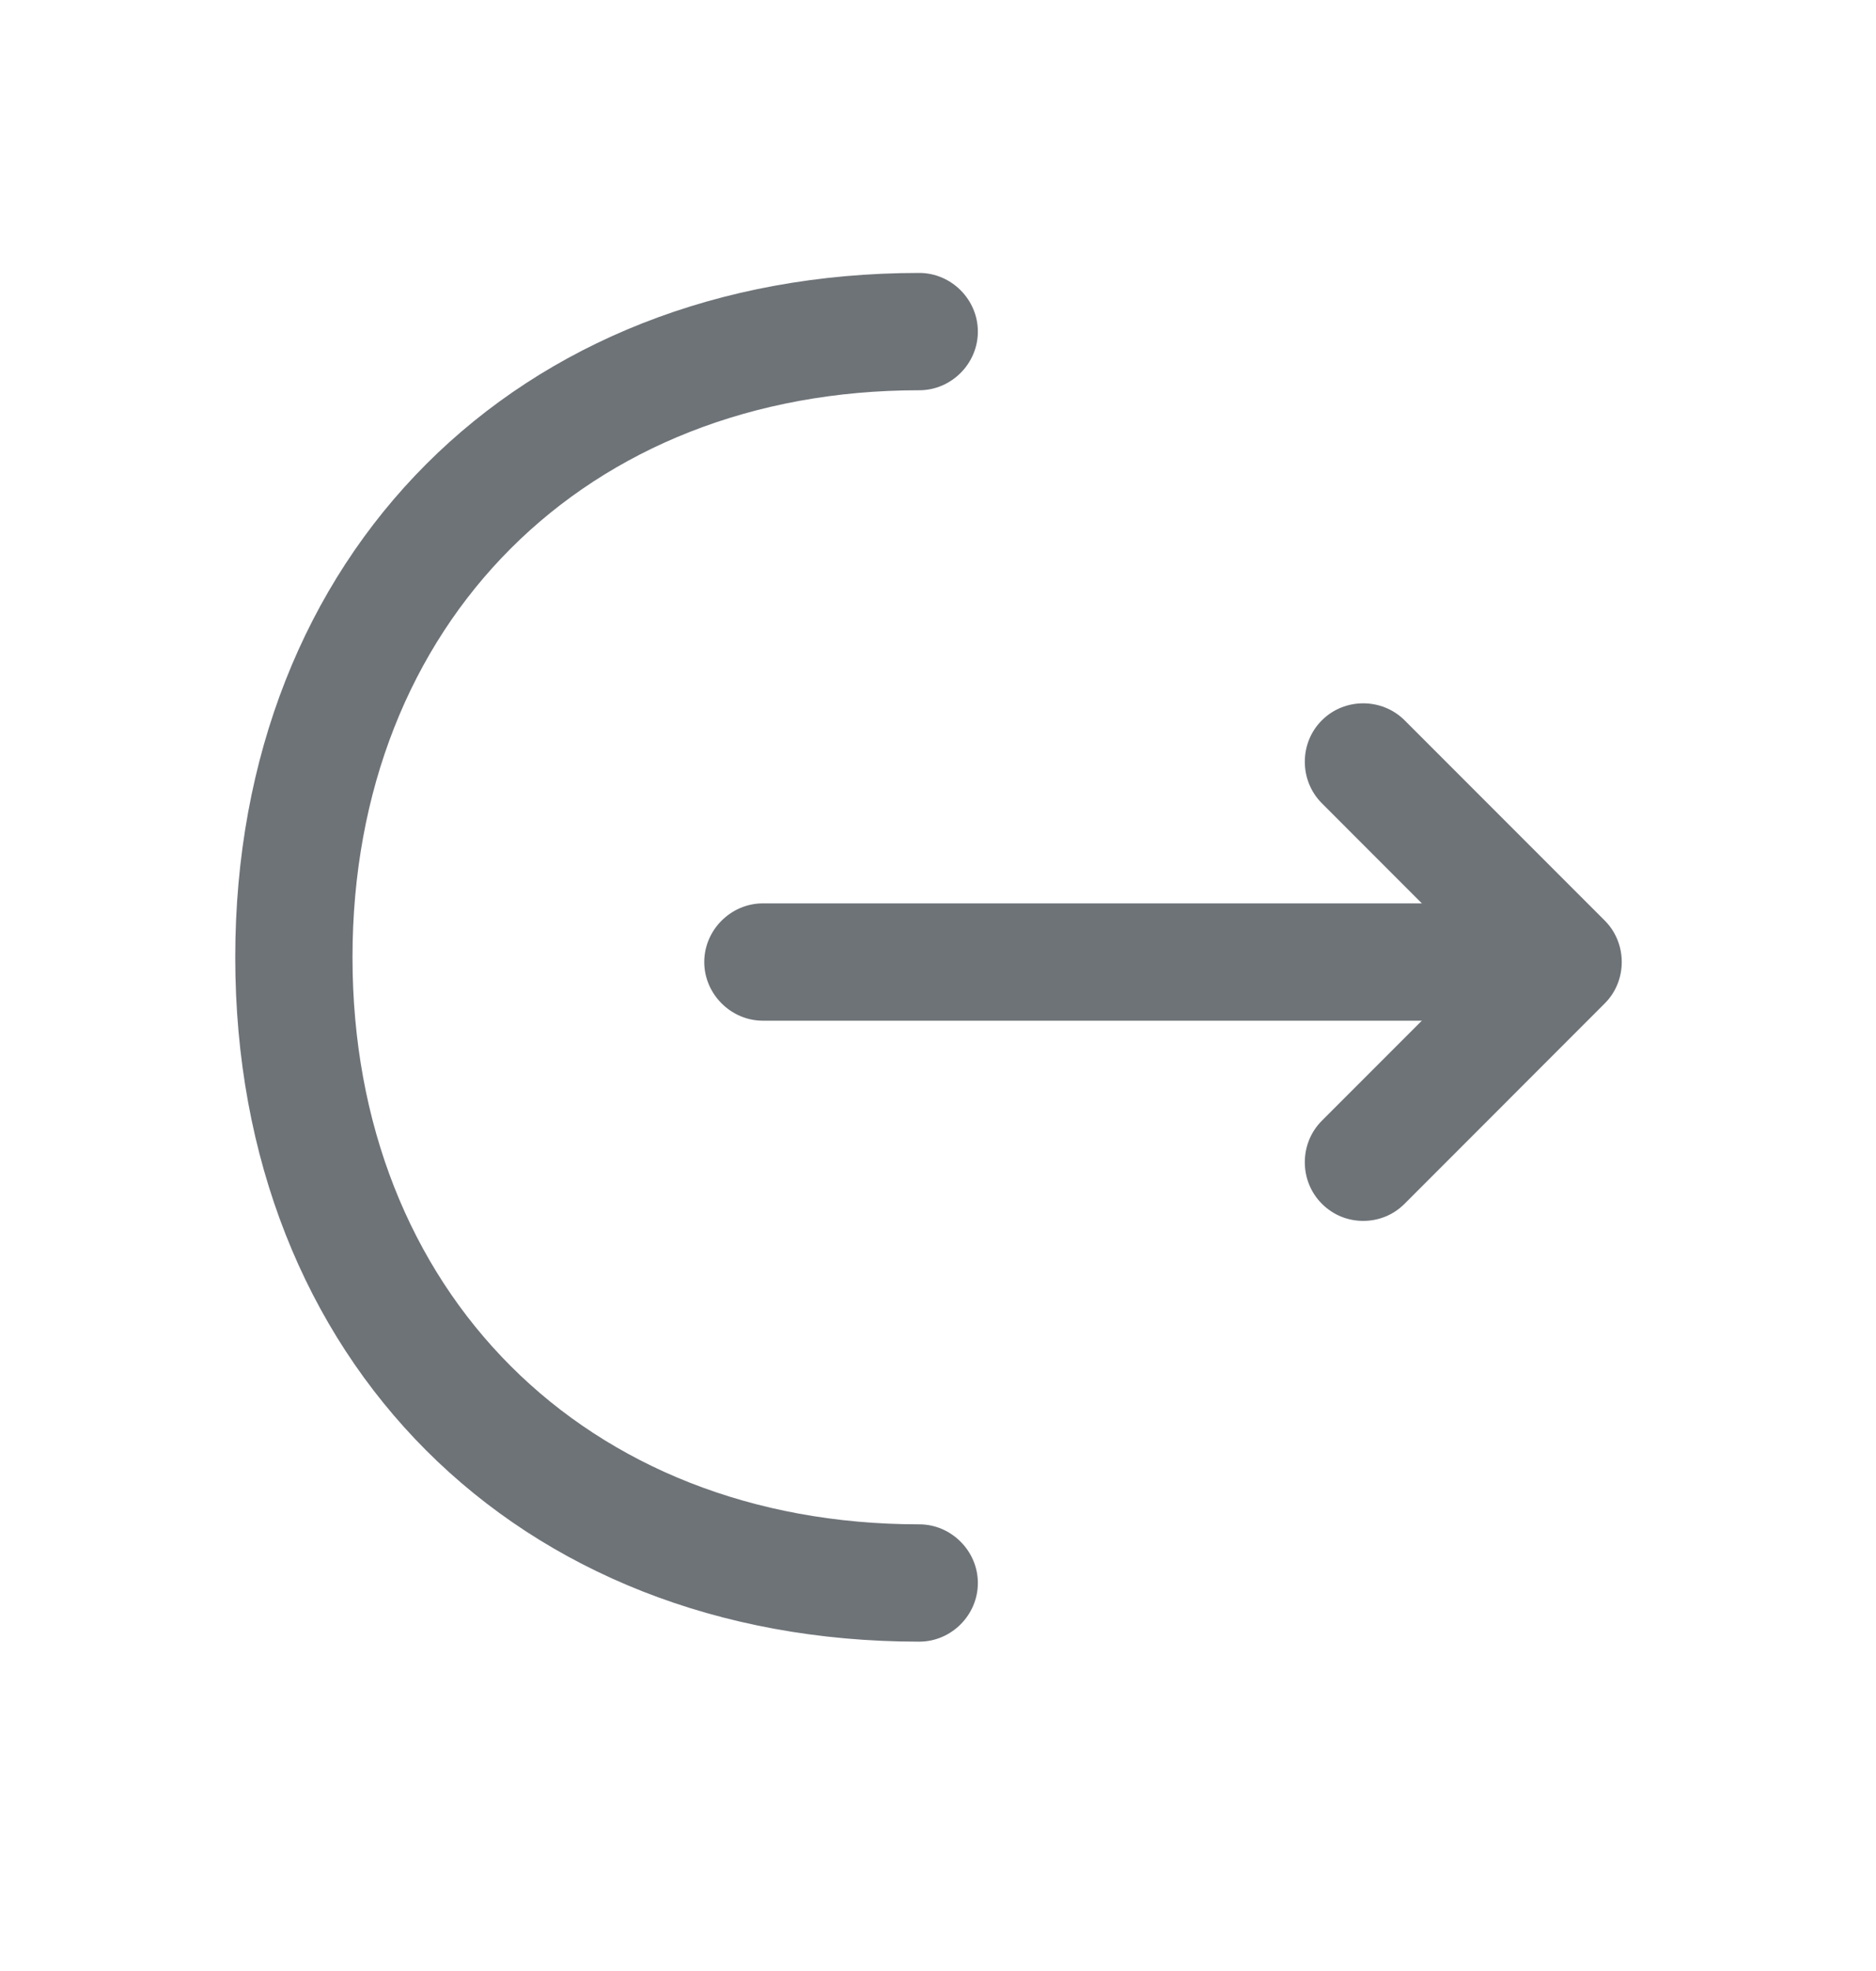 <svg width="20" height="21" viewBox="0 0 20 21" fill="none" xmlns="http://www.w3.org/2000/svg">
<path d="M14.533 13.008C14.375 13.008 14.217 12.95 14.092 12.825C13.85 12.583 13.85 12.183 14.092 11.941L15.783 10.25L14.092 8.558C13.85 8.316 13.85 7.916 14.092 7.675C14.333 7.433 14.733 7.433 14.975 7.675L17.108 9.808C17.35 10.05 17.35 10.45 17.108 10.691L14.975 12.825C14.85 12.95 14.692 13.008 14.533 13.008Z" fill="#6E7378"/>
<path d="M16.608 10.875H8.133C7.792 10.875 7.508 10.591 7.508 10.25C7.508 9.908 7.792 9.625 8.133 9.625H16.608C16.95 9.625 17.233 9.908 17.233 10.25C17.233 10.591 16.95 10.875 16.608 10.875Z" fill="#6E7378"/>
<path d="M9.8 17.491C5.508 17.491 2.508 14.491 2.508 10.2C2.508 5.908 5.508 2.908 9.8 2.908C10.142 2.908 10.425 3.191 10.425 3.533C10.425 3.875 10.142 4.158 9.8 4.158C6.242 4.158 3.758 6.641 3.758 10.2C3.758 13.758 6.242 16.241 9.8 16.241C10.142 16.241 10.425 16.525 10.425 16.866C10.425 17.208 10.142 17.491 9.8 17.491Z" fill="#6E7378"/>
</svg>
